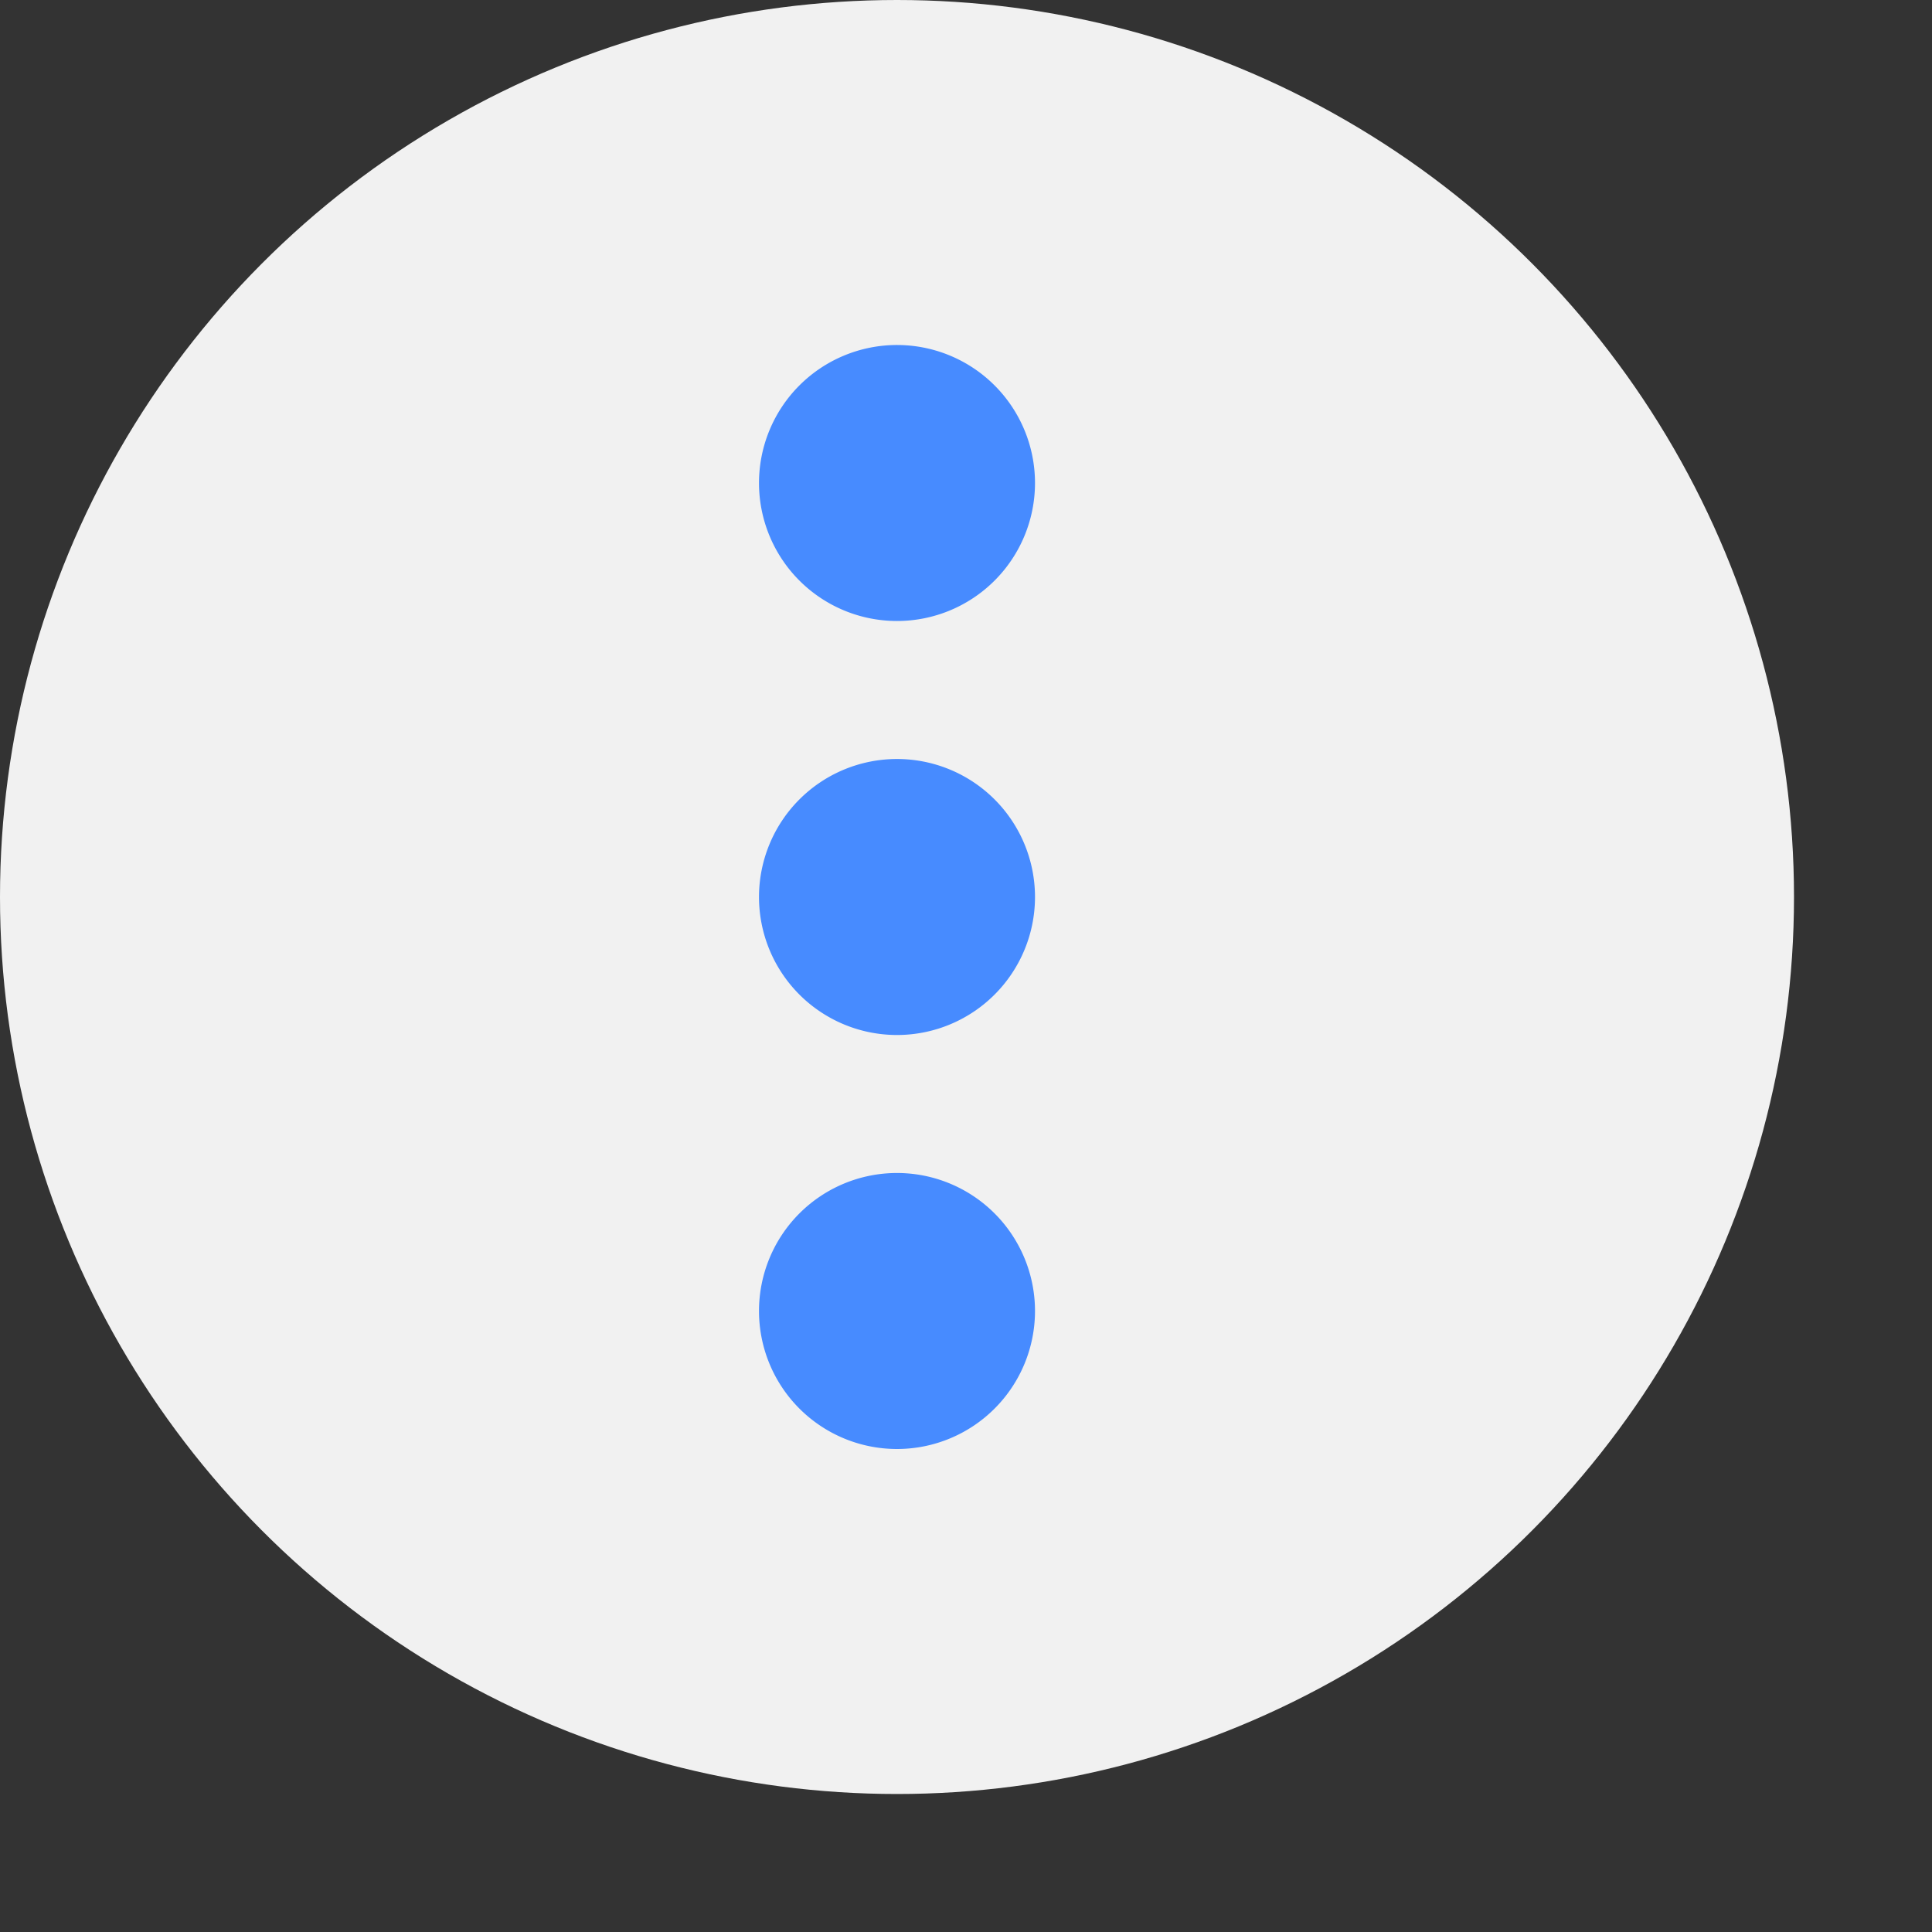 <svg height="28" id="menu-hor" viewbox="-1 -1 28 28" width="28" x="448" xmlns="http://www.w3.org/2000/svg" y="308">
 <rect width="100%" height="100%" fill="#333333" stroke="none"/>
 <g fill="none" fill-rule="evenodd">
  <circle cx="13" cy="13" fill="#F1F1F1" r="13">
  </circle>
  <path d="M13 9a2 2 0 110-4 2 2 0 010 4zm0 6a2 2 0 110-4 2 2 0 010 4zm0 6a2 2 0 110-4 2 2 0 010 4z" fill="#478BFF">
  </path>
 </g>
</svg>
